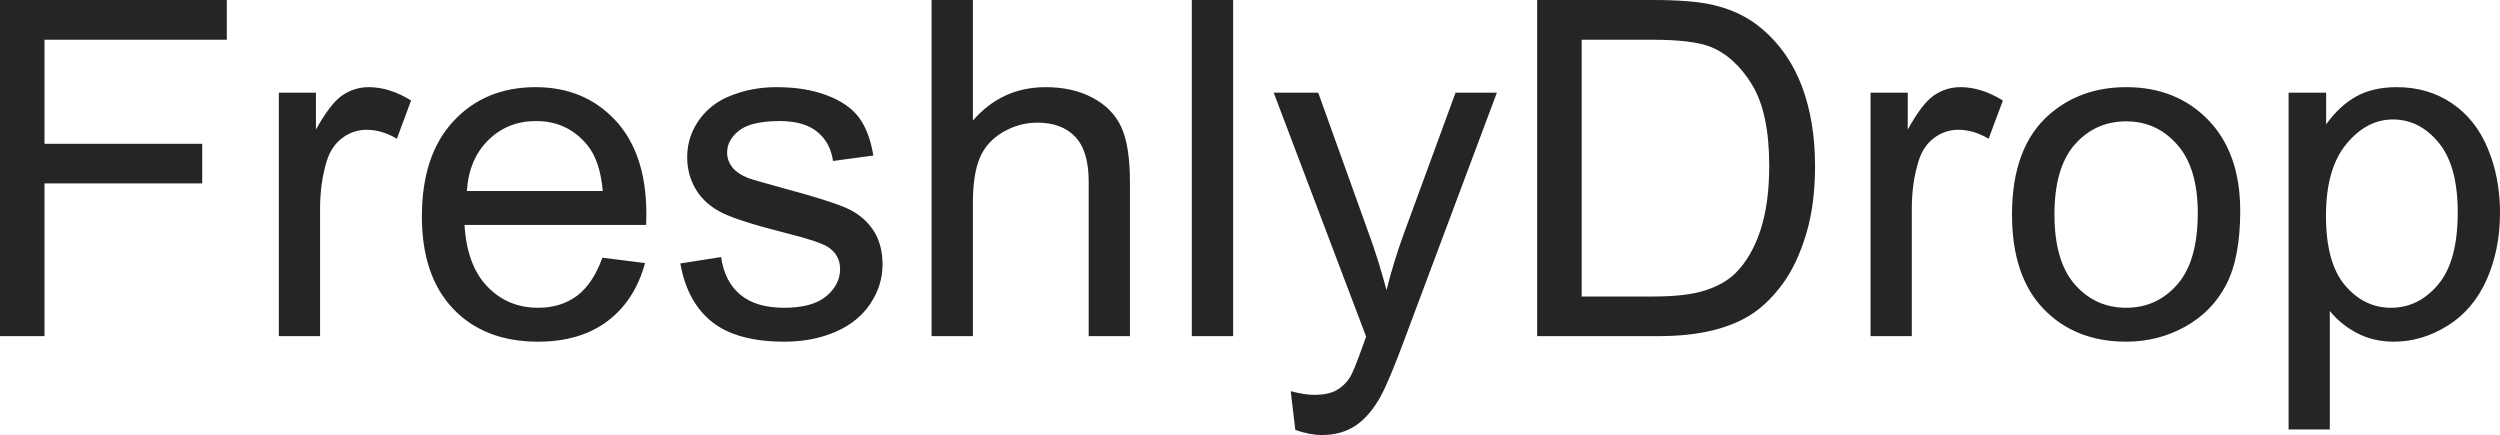 <svg xmlns="http://www.w3.org/2000/svg" viewBox="0 9.47 266.19 46.32" data-asc="0.9052734375" width="266.19" height="46.32"><defs/><g fill="#262425"><g transform="translate(0, 0)"><path d="M0 45.26L0 9.47L24.15 9.47L24.15 13.70L4.74 13.70L4.74 24.78L21.53 24.78L21.53 29.00L4.74 29.00L4.74 45.26L0 45.26ZM29.69 45.26L29.69 19.34L33.64 19.34L33.64 23.27Q35.16 20.51 36.44 19.63Q37.72 18.75 39.26 18.75Q41.48 18.75 43.77 20.17L42.26 24.24Q40.65 23.29 39.04 23.29Q37.60 23.29 36.45 24.16Q35.30 25.02 34.81 26.56Q34.08 28.91 34.08 31.69L34.08 45.26L29.69 45.26ZM64.14 36.91L68.68 37.48Q67.60 41.46 64.70 43.65Q61.79 45.85 57.28 45.85Q51.59 45.85 48.25 42.35Q44.92 38.84 44.92 32.52Q44.92 25.98 48.29 22.36Q51.66 18.75 57.03 18.75Q62.23 18.75 65.53 22.29Q68.82 25.83 68.82 32.25Q68.82 32.64 68.80 33.42L49.46 33.42Q49.71 37.70 51.88 39.97Q54.05 42.24 57.30 42.24Q59.72 42.24 61.43 40.97Q63.13 39.70 64.14 36.91M49.71 29.81L64.18 29.81Q63.89 26.54 62.52 24.90Q60.42 22.36 57.08 22.36Q54.05 22.36 51.99 24.39Q49.93 26.42 49.71 29.81ZM72.44 37.52L76.78 36.84Q77.15 39.45 78.82 40.84Q80.49 42.24 83.50 42.24Q86.52 42.24 87.99 41.00Q89.45 39.77 89.45 38.11Q89.45 36.62 88.16 35.77Q87.26 35.18 83.67 34.28Q78.83 33.06 76.97 32.17Q75.10 31.27 74.13 29.70Q73.17 28.13 73.17 26.22Q73.17 24.49 73.96 23.01Q74.76 21.53 76.12 20.56Q77.15 19.80 78.92 19.27Q80.69 18.75 82.71 18.75Q85.77 18.75 88.07 19.63Q90.38 20.51 91.48 22.01Q92.58 23.51 92.99 26.03L88.70 26.61Q88.40 24.61 87.00 23.49Q85.60 22.36 83.03 22.36Q80.00 22.36 78.71 23.36Q77.42 24.37 77.42 25.71Q77.42 26.56 77.95 27.25Q78.49 27.95 79.64 28.42Q80.30 28.66 83.52 29.54Q88.18 30.79 90.03 31.58Q91.87 32.37 92.92 33.89Q93.97 35.40 93.97 37.65Q93.97 39.84 92.69 41.78Q91.41 43.73 88.99 44.79Q86.57 45.85 83.52 45.85Q78.47 45.85 75.82 43.75Q73.17 41.65 72.44 37.52ZM99.19 45.26L99.19 9.47L103.59 9.47L103.59 22.31Q106.67 18.75 111.35 18.75Q114.23 18.75 116.36 19.89Q118.48 21.02 119.40 23.02Q120.31 25.02 120.31 28.83L120.31 45.26L115.92 45.26L115.92 28.83Q115.92 25.54 114.49 24.04Q113.06 22.53 110.45 22.53Q108.50 22.53 106.77 23.55Q105.05 24.56 104.32 26.29Q103.59 28.03 103.59 31.08L103.59 45.26L99.19 45.26ZM126.90 45.26L126.90 9.47L131.30 9.47L131.30 45.26L126.90 45.26ZM137.92 55.25L137.43 51.12Q138.87 51.51 139.94 51.51Q141.41 51.51 142.29 51.03Q143.16 50.54 143.73 49.66Q144.14 49.00 145.07 46.39Q145.19 46.02 145.46 45.31L135.62 19.34L140.36 19.34L145.75 34.35Q146.80 37.21 147.63 40.36Q148.39 37.33 149.44 34.45L154.98 19.34L159.38 19.34L149.51 45.70Q147.92 49.98 147.05 51.59Q145.87 53.76 144.36 54.77Q142.85 55.79 140.75 55.79Q139.48 55.79 137.92 55.25ZM163.67 45.26L163.67 9.47L176.00 9.47Q180.18 9.47 182.37 9.99Q185.45 10.69 187.62 12.55Q190.45 14.94 191.86 18.66Q193.26 22.39 193.26 27.17Q193.26 31.25 192.31 34.40Q191.36 37.55 189.87 39.61Q188.38 41.67 186.61 42.86Q184.84 44.04 182.34 44.65Q179.83 45.26 176.59 45.26L163.67 45.26M168.41 41.04L176.05 41.04Q179.59 41.04 181.60 40.38Q183.62 39.72 184.81 38.53Q186.50 36.84 187.44 34.00Q188.38 31.15 188.38 27.10Q188.38 21.48 186.54 18.47Q184.69 15.45 182.06 14.43Q180.15 13.70 175.93 13.70L168.41 13.70L168.41 41.04ZM199.17 45.26L199.17 19.34L203.13 19.34L203.13 23.27Q204.64 20.51 205.92 19.63Q207.20 18.75 208.74 18.75Q210.96 18.75 213.26 20.17L211.74 24.24Q210.13 23.29 208.52 23.29Q207.08 23.29 205.93 24.16Q204.79 25.02 204.30 26.56Q203.56 28.91 203.56 31.69L203.56 45.26L199.17 45.26ZM214.23 32.30Q214.23 25.10 218.24 21.63Q221.58 18.75 226.39 18.75Q231.74 18.75 235.13 22.25Q238.53 25.76 238.53 31.93Q238.53 36.94 237.02 39.81Q235.52 42.68 232.65 44.26Q229.79 45.85 226.39 45.85Q220.95 45.85 217.59 42.36Q214.23 38.87 214.23 32.30M218.75 32.30Q218.75 37.28 220.92 39.76Q223.10 42.24 226.39 42.24Q229.66 42.24 231.84 39.75Q234.01 37.26 234.01 32.15Q234.01 27.34 231.82 24.87Q229.64 22.39 226.39 22.39Q223.10 22.39 220.92 24.85Q218.75 27.32 218.75 32.30ZM243.68 55.20L243.68 19.34L247.68 19.34L247.68 22.71Q249.10 20.73 250.88 19.74Q252.66 18.75 255.20 18.75Q258.52 18.75 261.06 20.46Q263.60 22.17 264.89 25.28Q266.19 28.39 266.19 32.10Q266.19 36.08 264.76 39.27Q263.33 42.46 260.61 44.15Q257.89 45.85 254.88 45.85Q252.69 45.85 250.94 44.92Q249.19 43.99 248.07 42.58L248.07 55.20L243.68 55.20M247.66 32.45Q247.66 37.45 249.68 39.84Q251.71 42.24 254.59 42.24Q257.52 42.24 259.61 39.76Q261.69 37.28 261.69 32.08Q261.69 27.12 259.66 24.66Q257.62 22.19 254.79 22.19Q251.98 22.19 249.82 24.82Q247.66 27.44 247.66 32.45Z"/></g></g></svg>